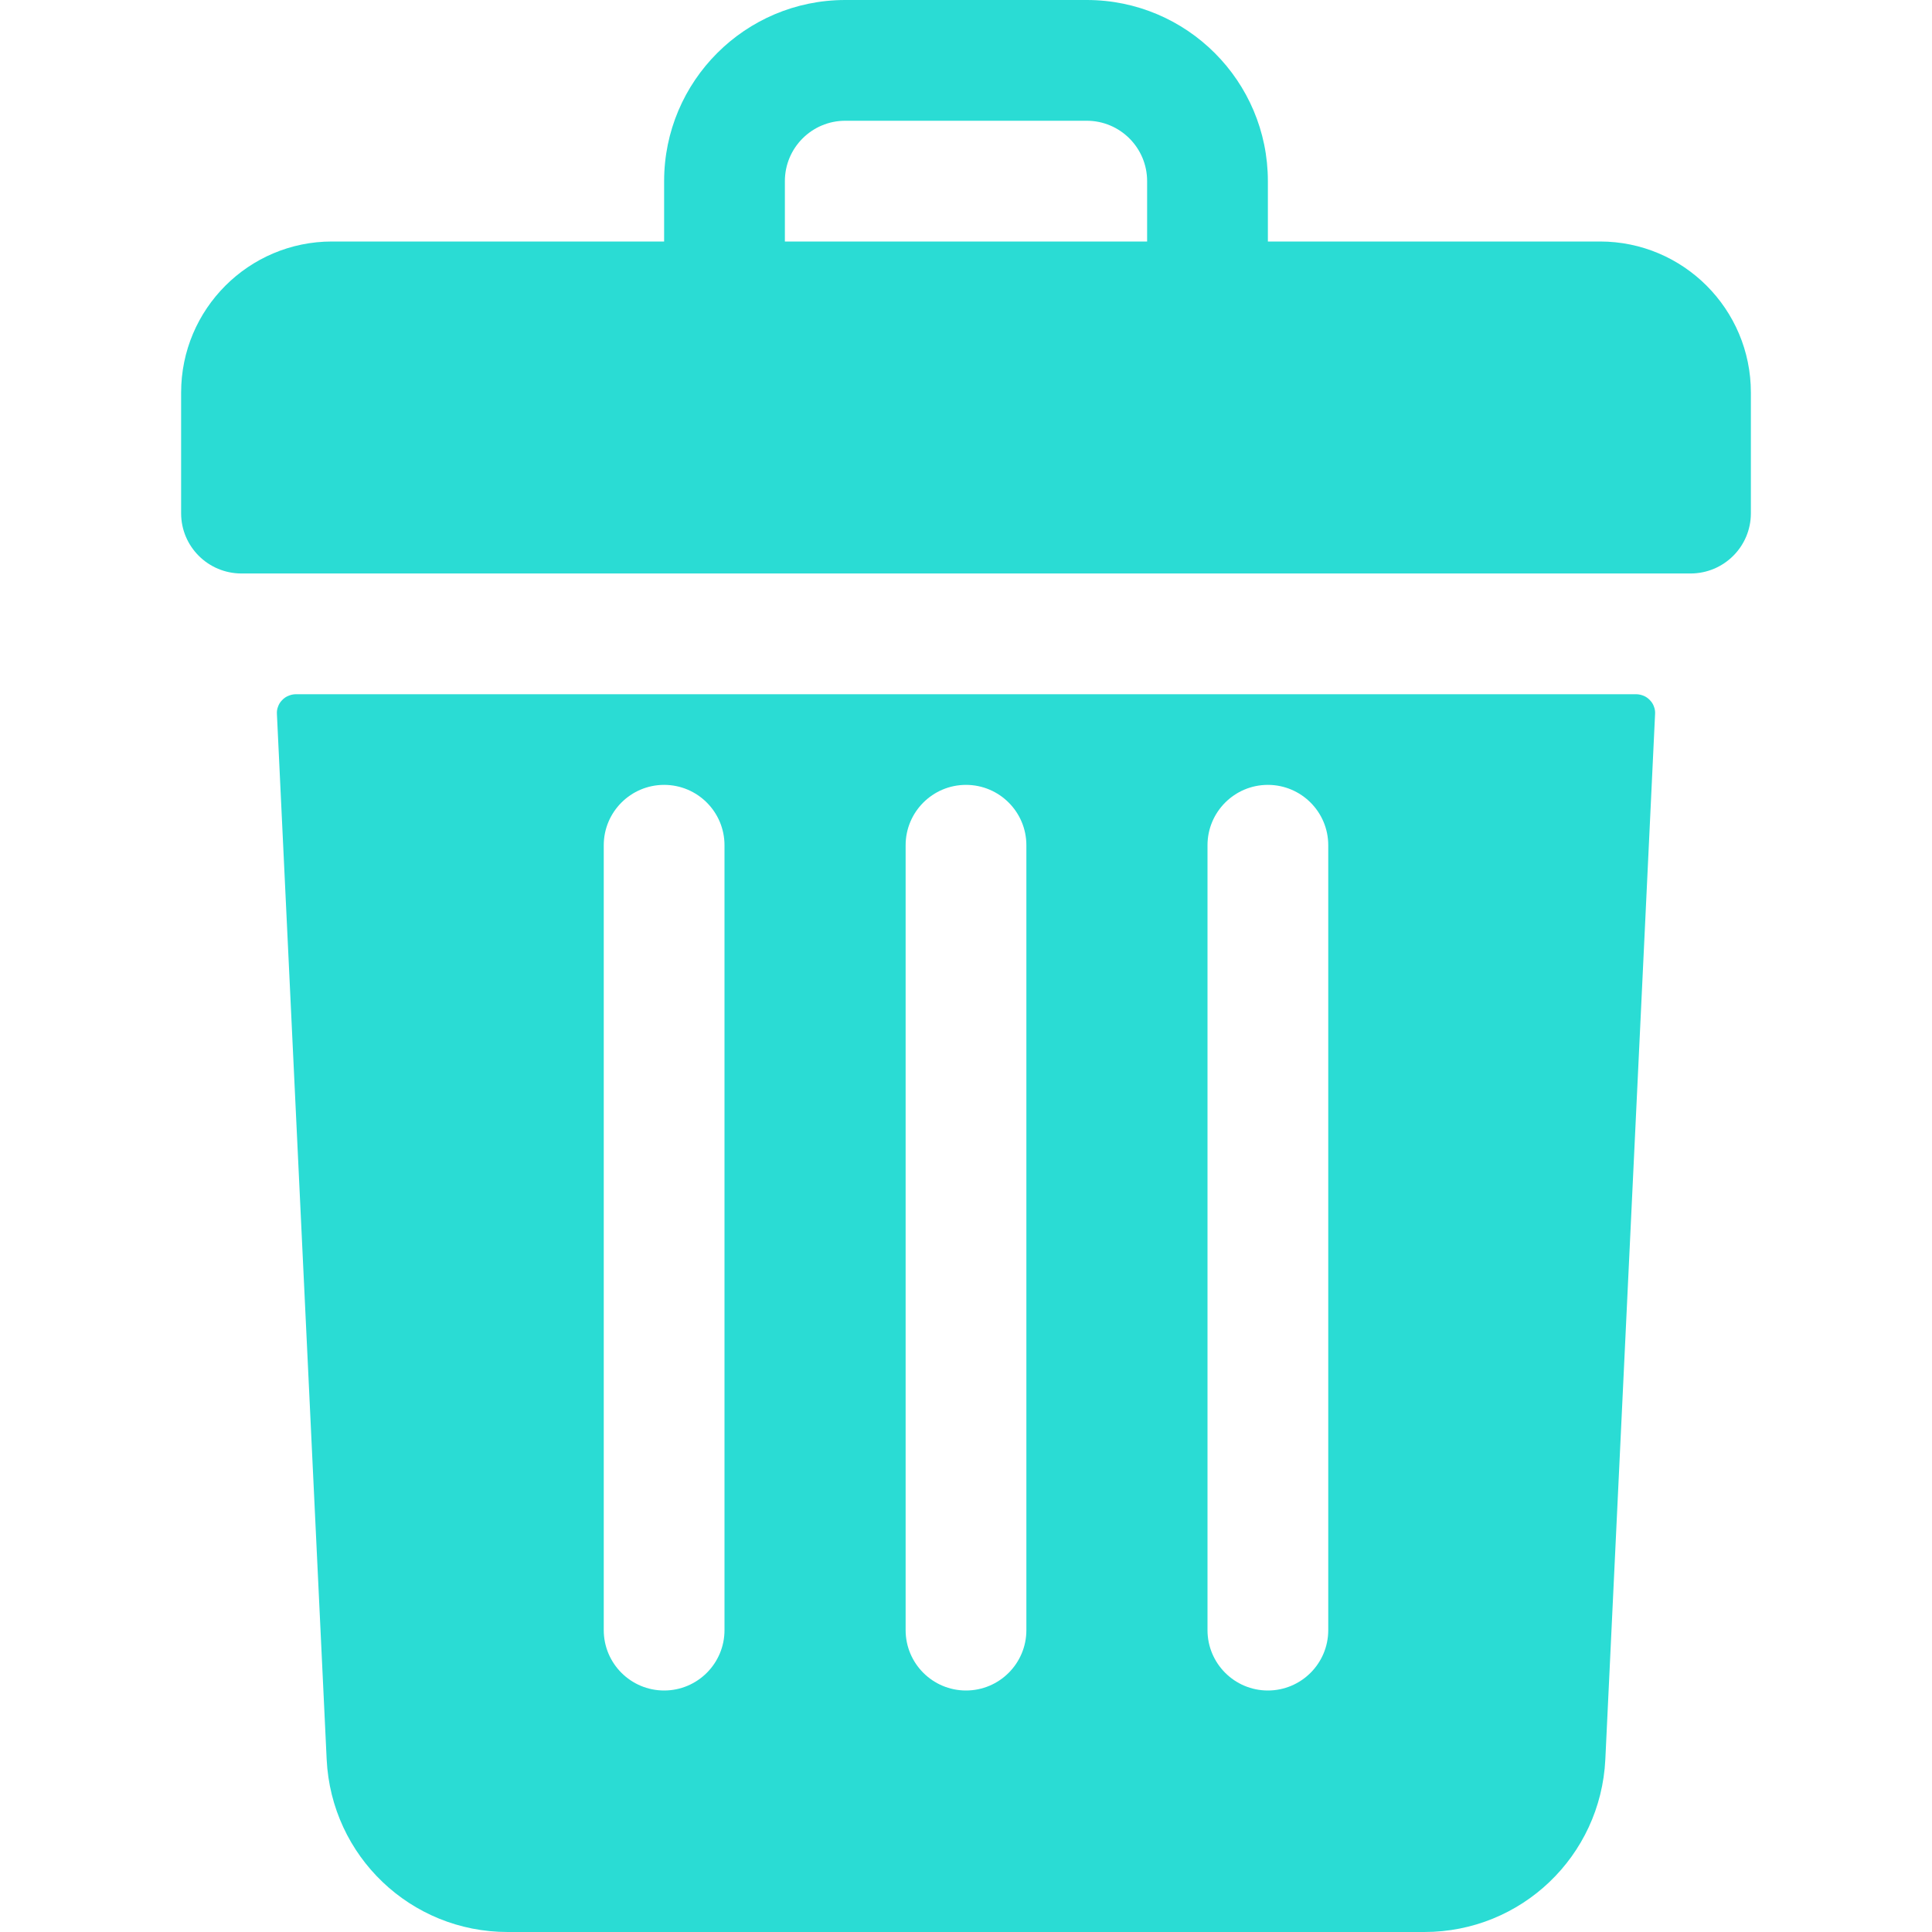 <svg width="12" height="12" viewBox="0 0 12 12" fill="none" xmlns="http://www.w3.org/2000/svg">
<path d="M9.938 1.5H7.875V1.125C7.875 0.504 7.371 0 6.75 0H5.25C4.629 0 4.125 0.504 4.125 1.125V1.5H2.062C1.545 1.5 1.125 1.92 1.125 2.438V3.188C1.125 3.395 1.293 3.562 1.5 3.562H10.5C10.707 3.562 10.875 3.395 10.875 3.188V2.438C10.875 1.92 10.455 1.5 9.938 1.5ZM4.875 1.125C4.875 0.918 5.043 0.75 5.25 0.75H6.75C6.957 0.75 7.125 0.918 7.125 1.125V1.5H4.875V1.125ZM1.837 4.312C1.821 4.312 1.805 4.316 1.791 4.322C1.776 4.328 1.763 4.337 1.752 4.349C1.741 4.36 1.732 4.374 1.727 4.389C1.721 4.404 1.719 4.419 1.72 4.435L2.029 10.928C2.058 11.529 2.551 12 3.153 12H8.847C9.449 12 9.942 11.529 9.971 10.928L10.28 4.435C10.281 4.419 10.279 4.404 10.273 4.389C10.268 4.374 10.259 4.36 10.248 4.349C10.237 4.337 10.224 4.328 10.21 4.322C10.195 4.316 10.179 4.312 10.163 4.312H1.837ZM7.5 5.25C7.5 5.043 7.668 4.875 7.875 4.875C8.082 4.875 8.25 5.043 8.25 5.25V10.125C8.25 10.332 8.082 10.5 7.875 10.5C7.668 10.5 7.5 10.332 7.5 10.125V5.25ZM5.625 5.25C5.625 5.043 5.793 4.875 6 4.875C6.207 4.875 6.375 5.043 6.375 5.25V10.125C6.375 10.332 6.207 10.5 6 10.5C5.793 10.5 5.625 10.332 5.625 10.125V5.25ZM3.75 5.25C3.75 5.043 3.918 4.875 4.125 4.875C4.332 4.875 4.5 5.043 4.5 5.25V10.125C4.5 10.332 4.332 10.5 4.125 10.5C3.918 10.5 3.75 10.332 3.75 10.125V5.25Z" fill="#2ADCD4"/>
</svg>
